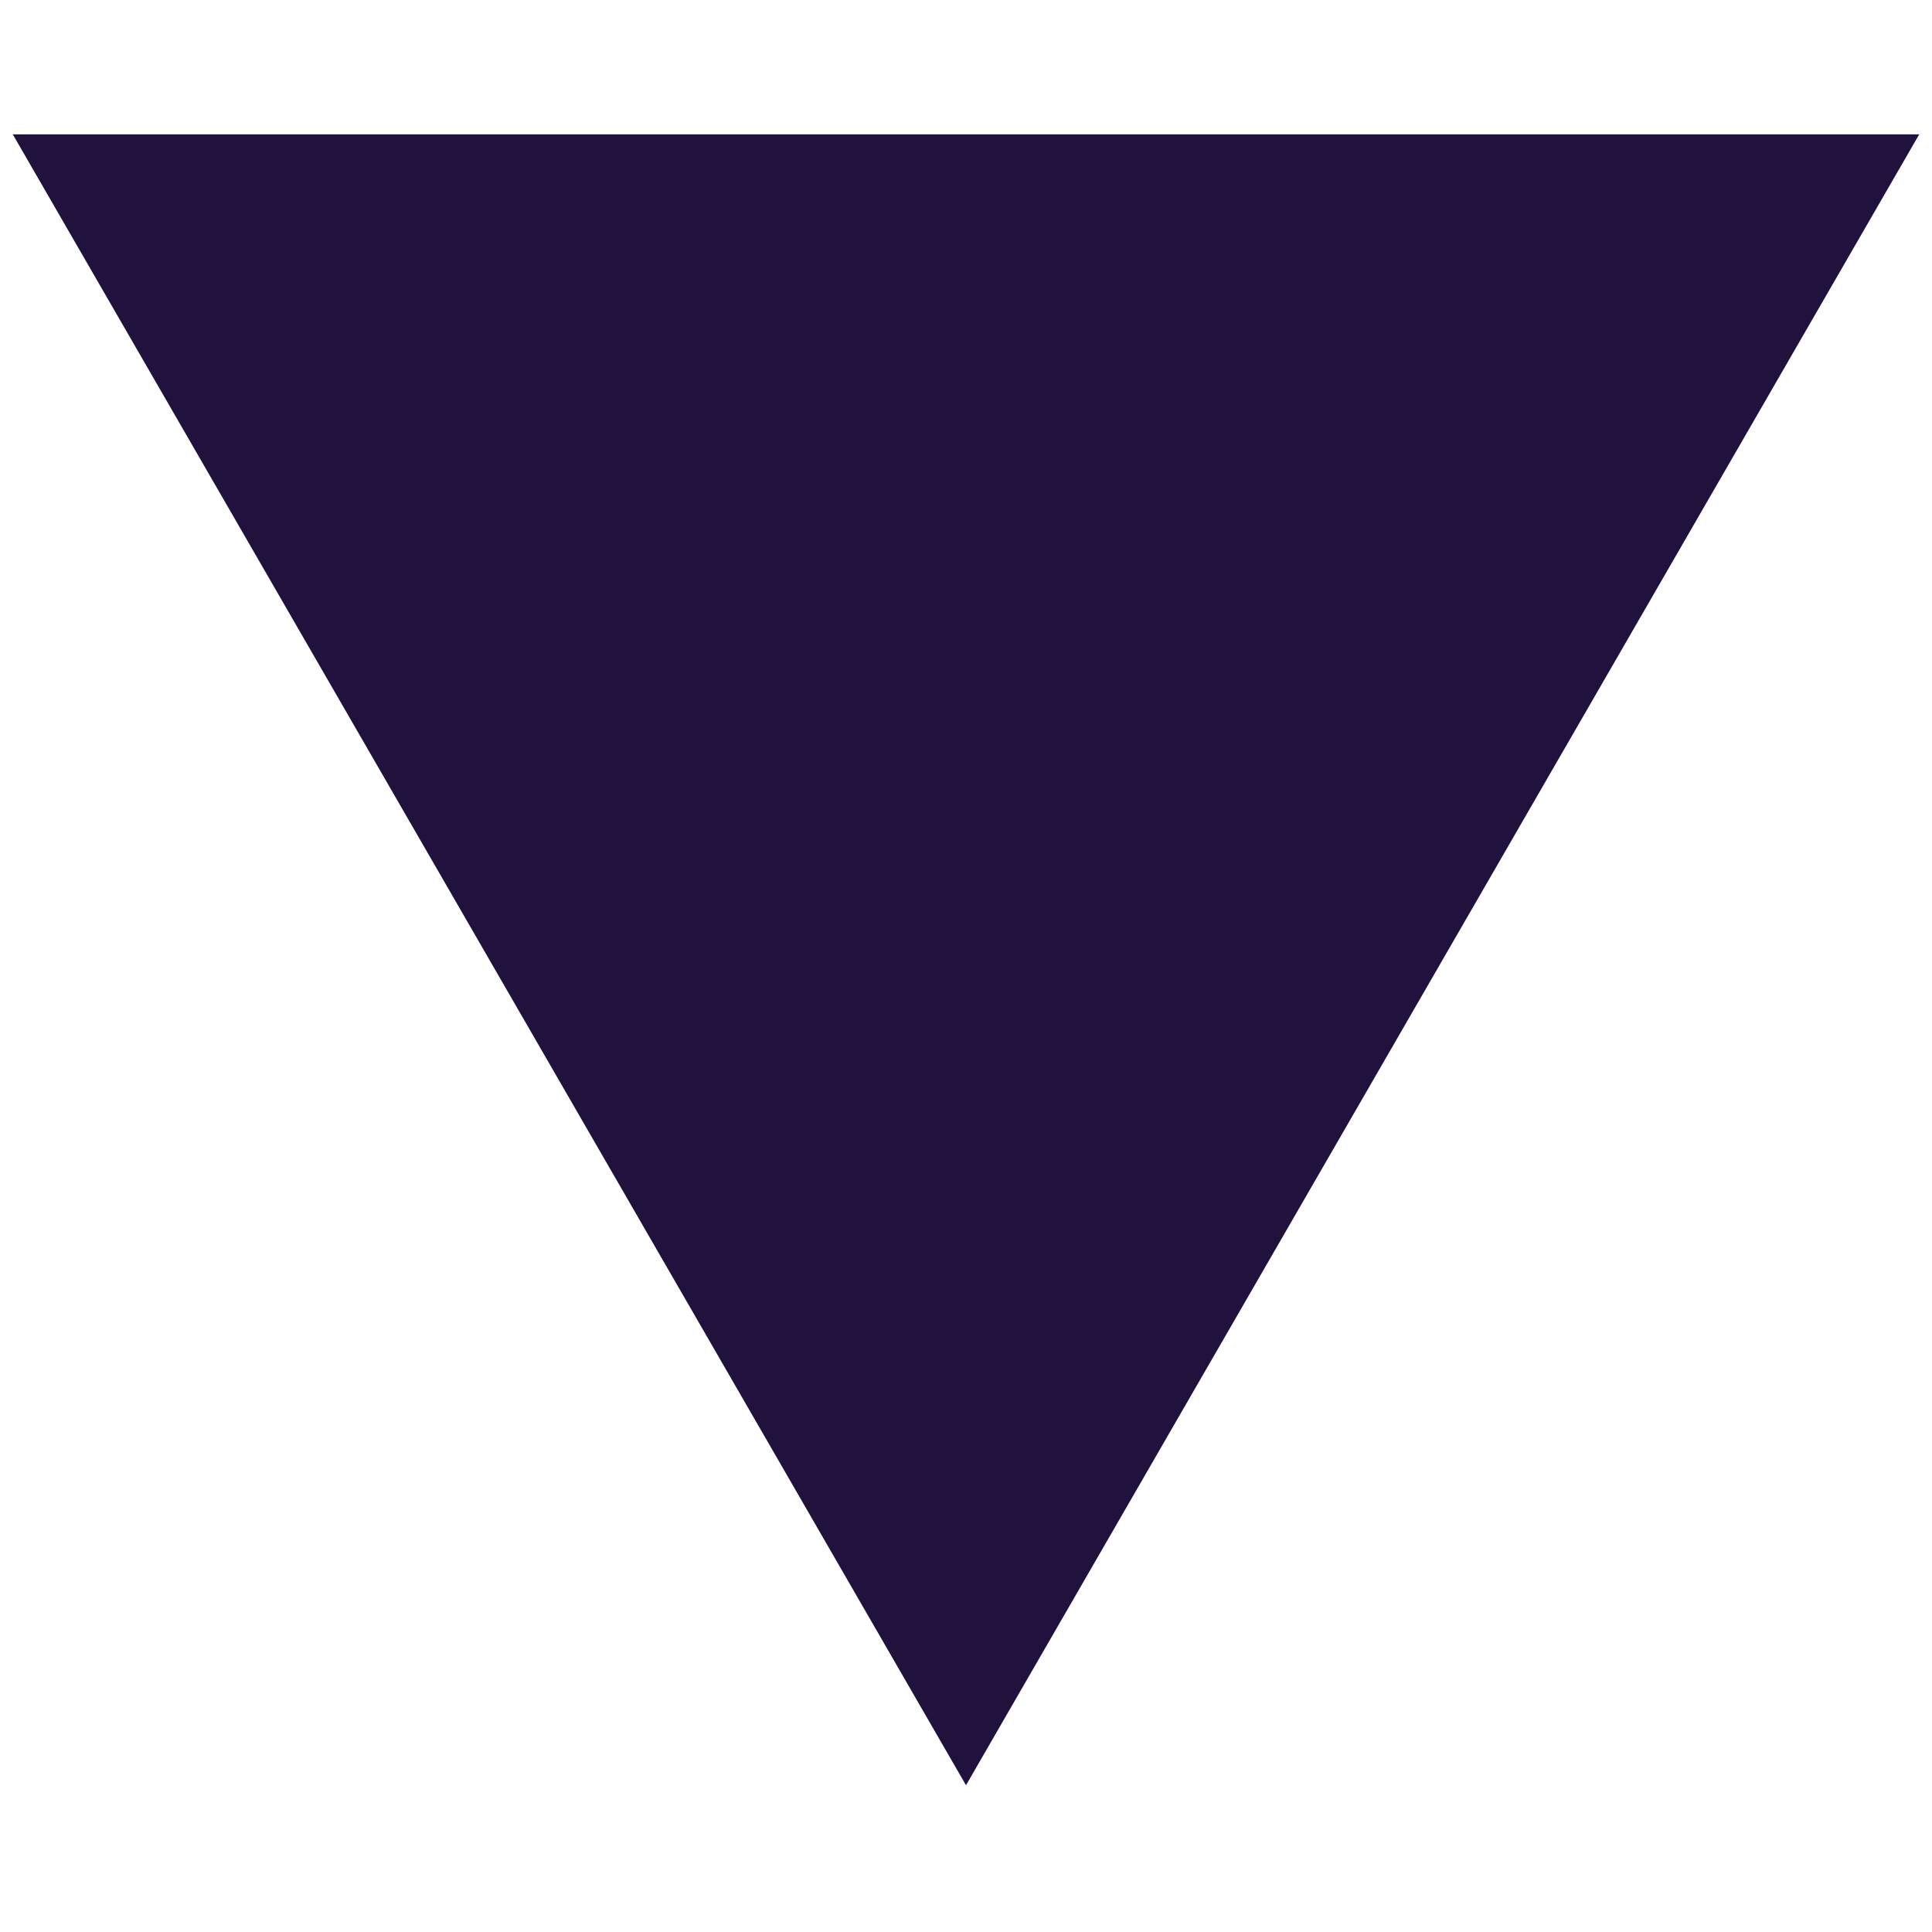 <?xml version="1.0" encoding="UTF-8"?>
<!-- Created with Inkscape (http://www.inkscape.org/) -->
<svg xmlns="http://www.w3.org/2000/svg" width="20" height="20" version="1.1" viewBox="0 0 5.292 5.292" fill="#21123d">
 <title>dropdown-arrow</title>
 <g transform="translate(0 -291.71)">
  <path d="m2.646 296.6-2.611-4.522h5.222z" fill="#21123d"/>
 </g>
</svg>
